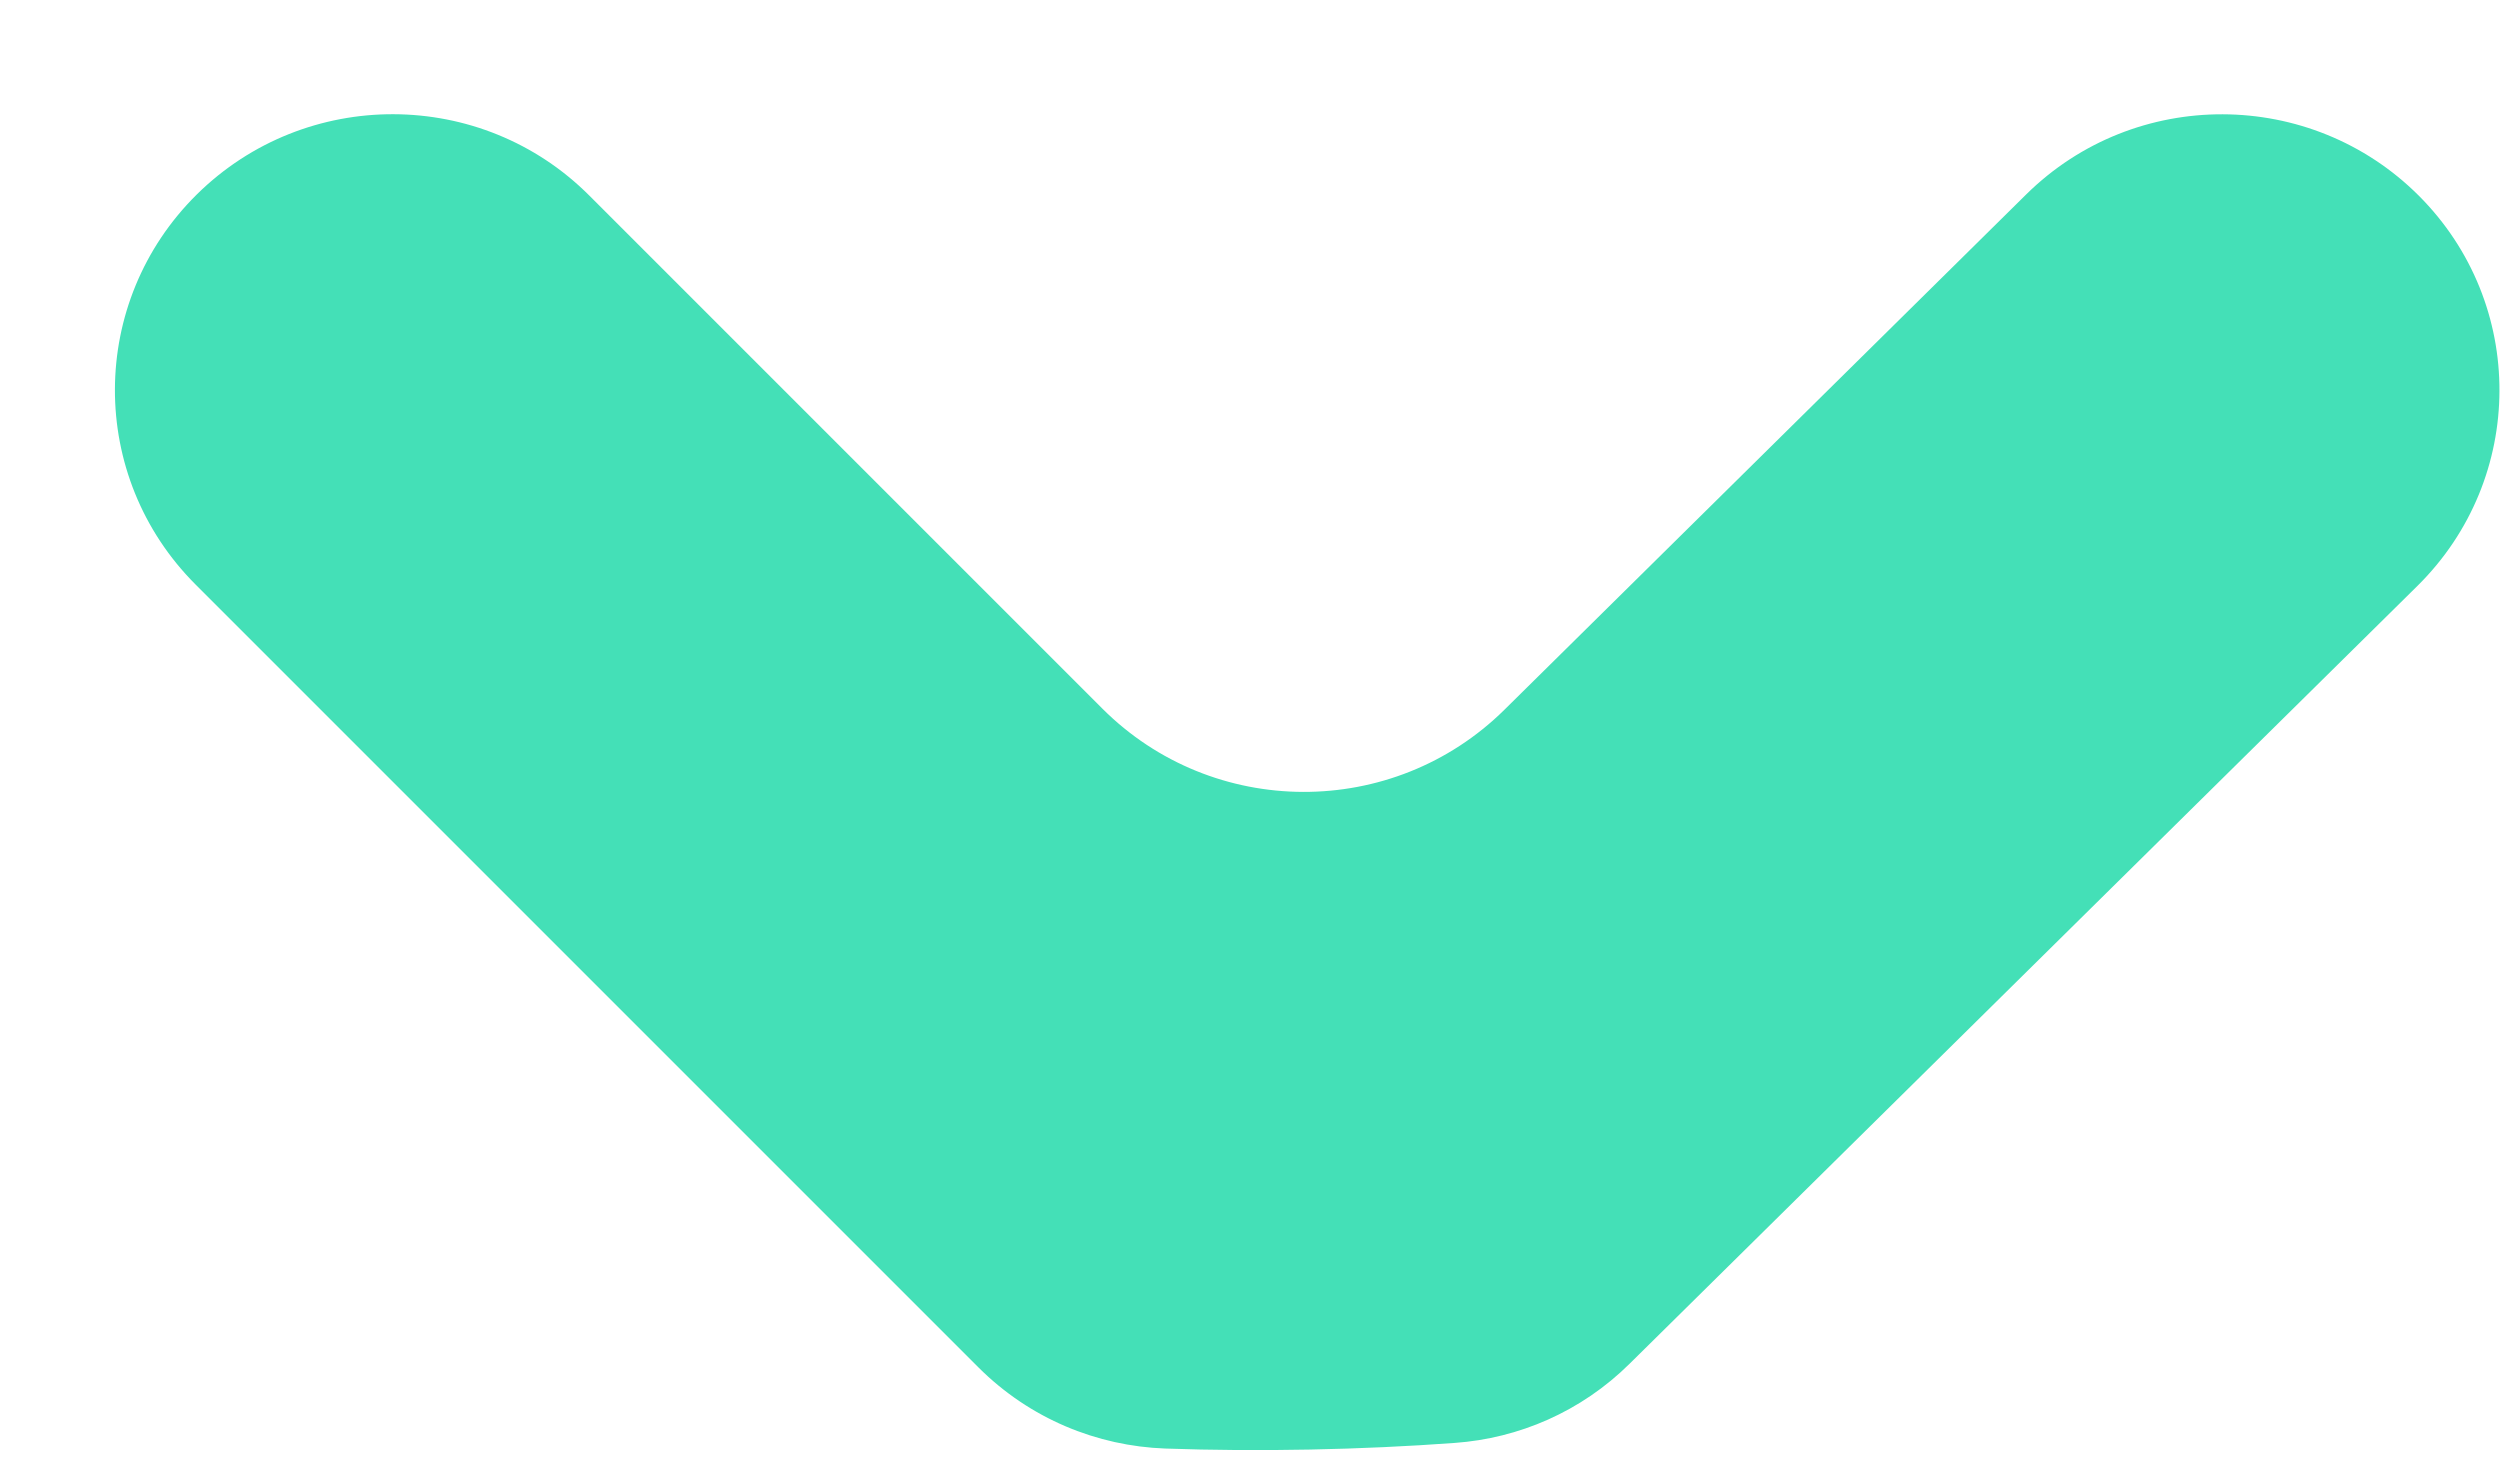 <svg width="12" height="7" viewBox="0 0 12 7" fill="none" xmlns="http://www.w3.org/2000/svg">
<path fill-rule="evenodd" clip-rule="evenodd" d="M11.61 0.939C11.091 0.421 10.248 0.418 9.726 0.933L7.221 3.407C6.686 3.935 5.822 3.932 5.291 3.401L2.829 0.939C2.311 0.42 1.467 0.418 0.945 0.933C0.423 1.449 0.42 2.287 0.939 2.806L4.696 6.563C4.944 6.811 5.267 6.941 5.593 6.953C6.044 6.969 6.534 6.959 6.983 6.926C7.289 6.904 7.589 6.777 7.823 6.545L11.604 2.812C12.126 2.296 12.129 1.458 11.61 0.939Z" fill="#44E0B7"/>
</svg>
